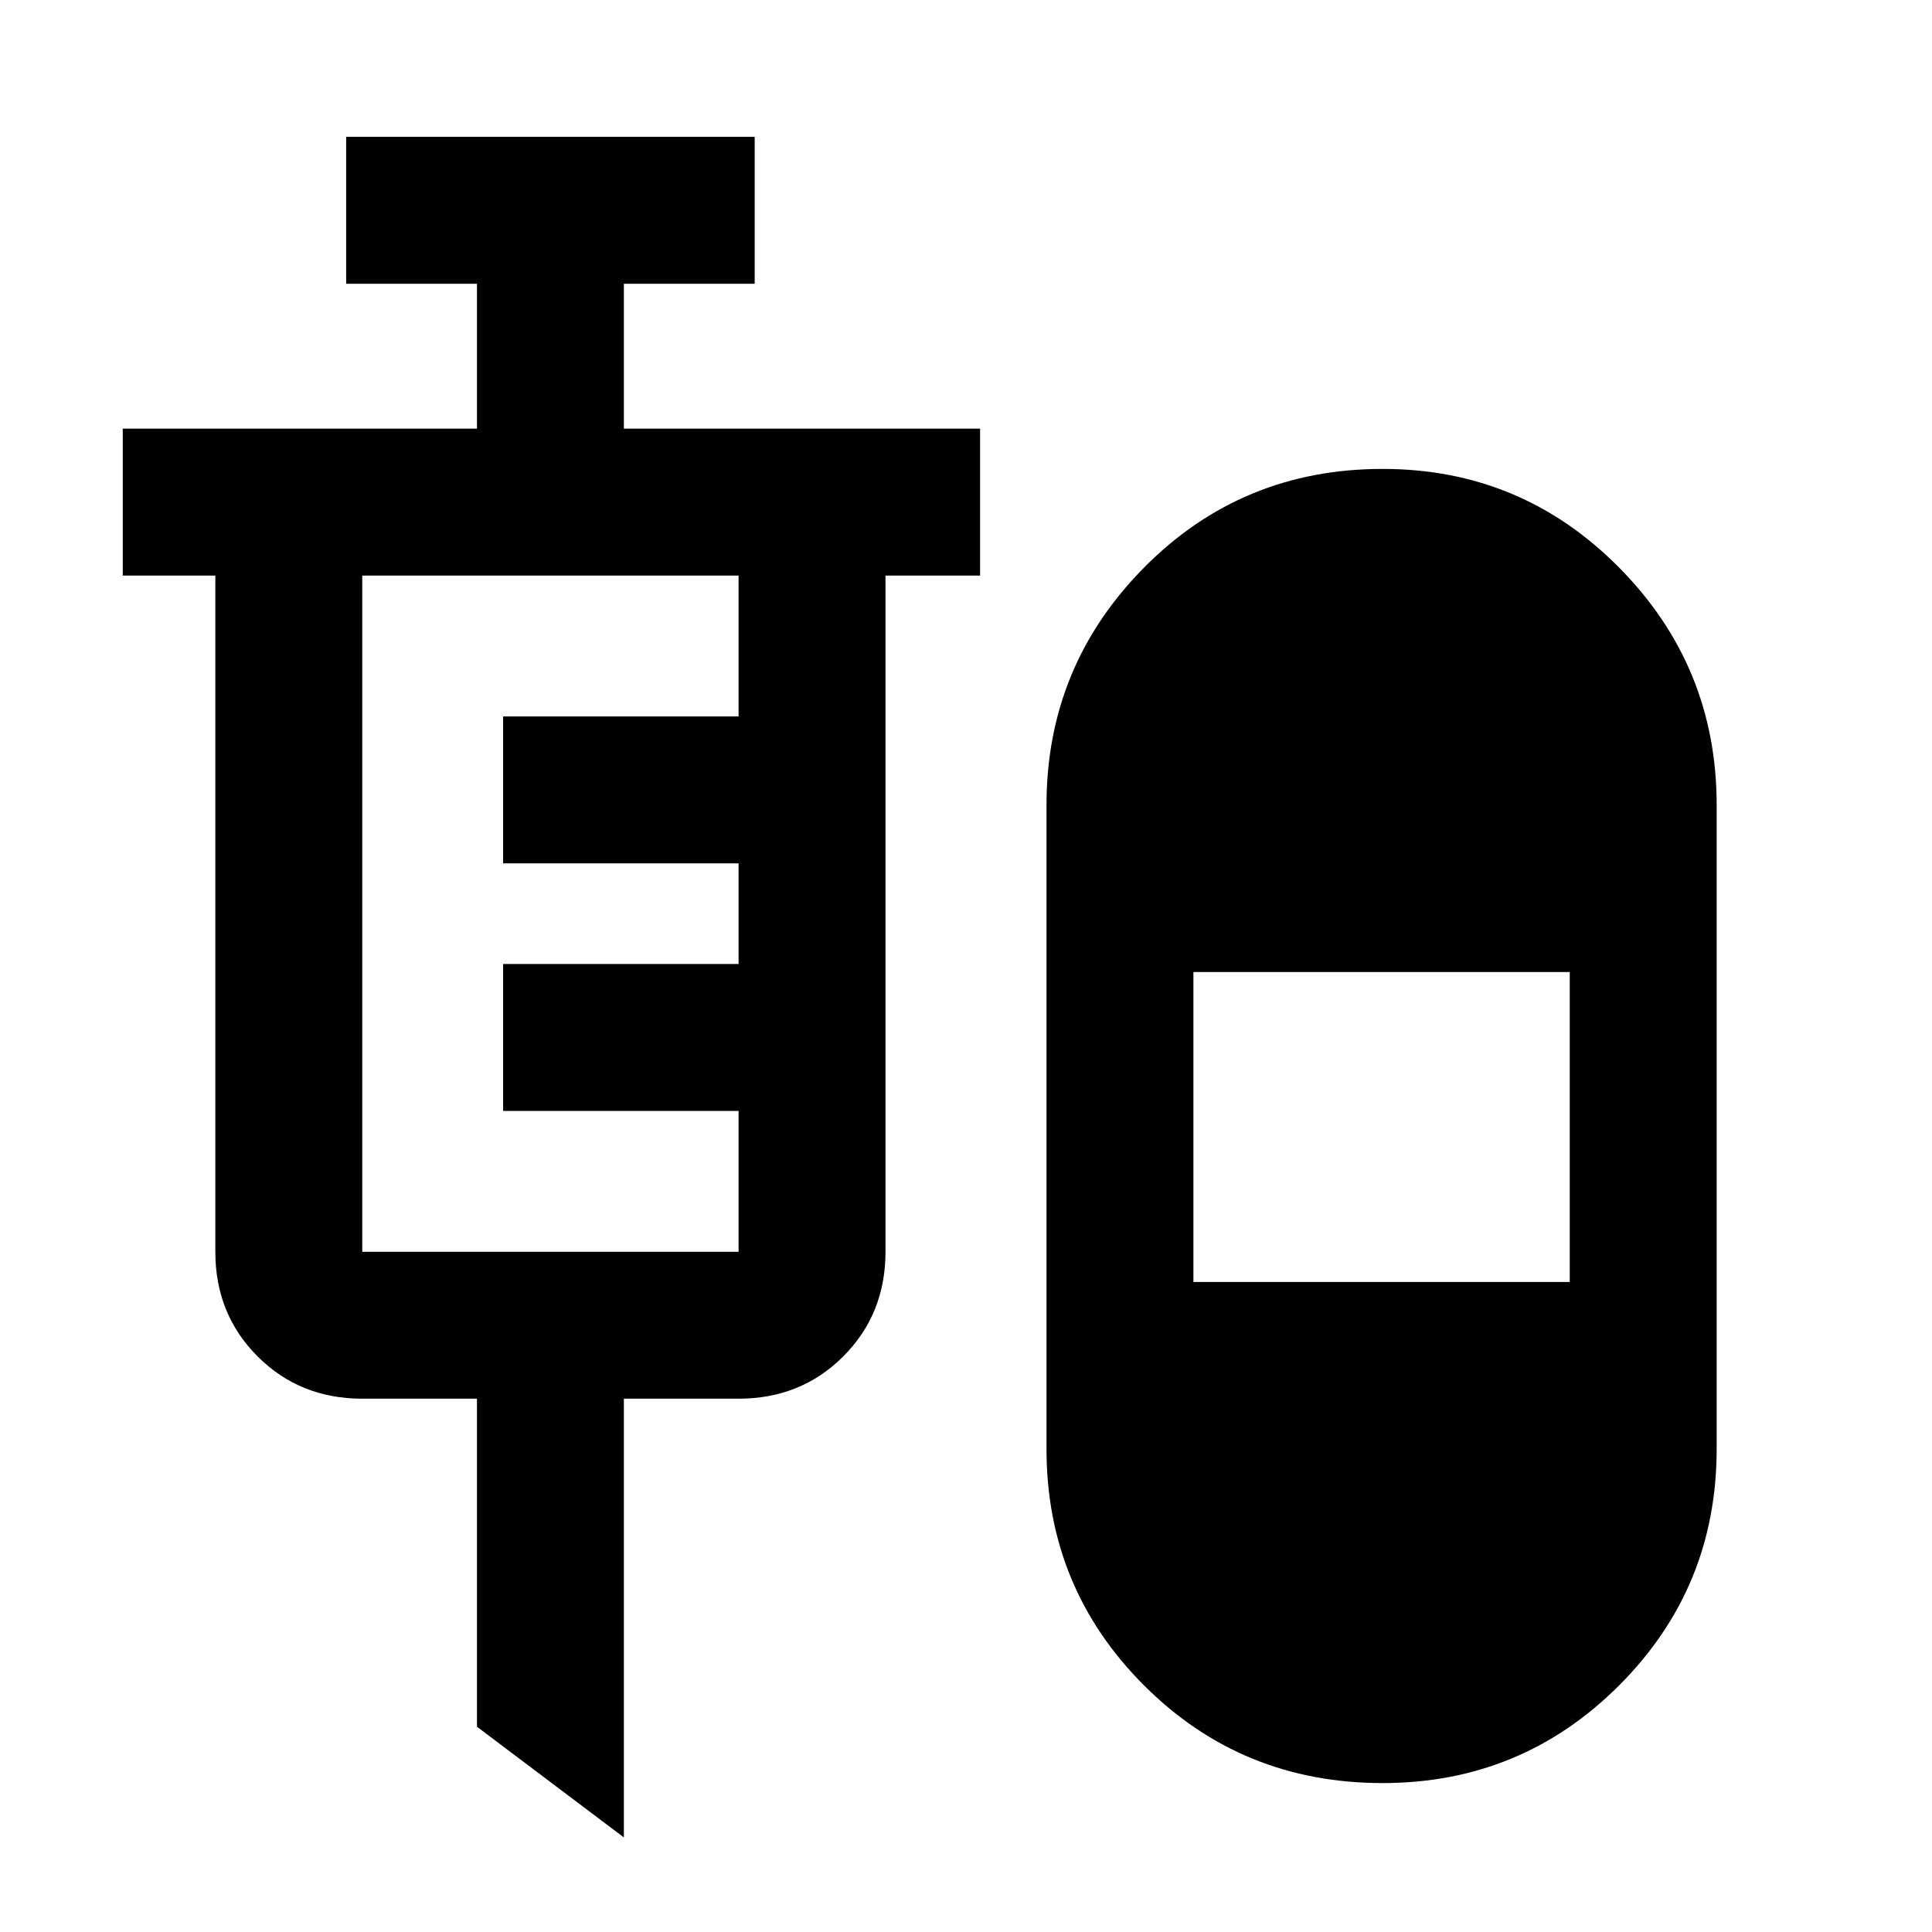 <svg xmlns="http://www.w3.org/2000/svg" height="48" width="48"><path d="m15.5 45.65-3.65-2.75v-8.15H9q-1.55 0-2.6-1.05t-1.05-2.6V14.3h-2.3v-3.65h8.8v-3.6H8.6V3.4h10.15v3.65H15.5v3.6h8.85v3.65H22v16.8q0 1.55-1.05 2.6t-2.6 1.05H15.5Zm18.85-1.35q-3.5 0-5.925-2.425T26 36V20q0-3.45 2.425-5.9t5.925-2.45q3.45 0 5.875 2.45T42.65 20v16q0 3.45-2.425 5.875T34.35 44.3ZM9 31.1h9.35v-3.5H12.5v-3.65h5.85v-2.5H12.5V17.8h5.85v-3.5H9v16.8Zm20.65.75H39v-7.7h-9.35Z"/></svg>